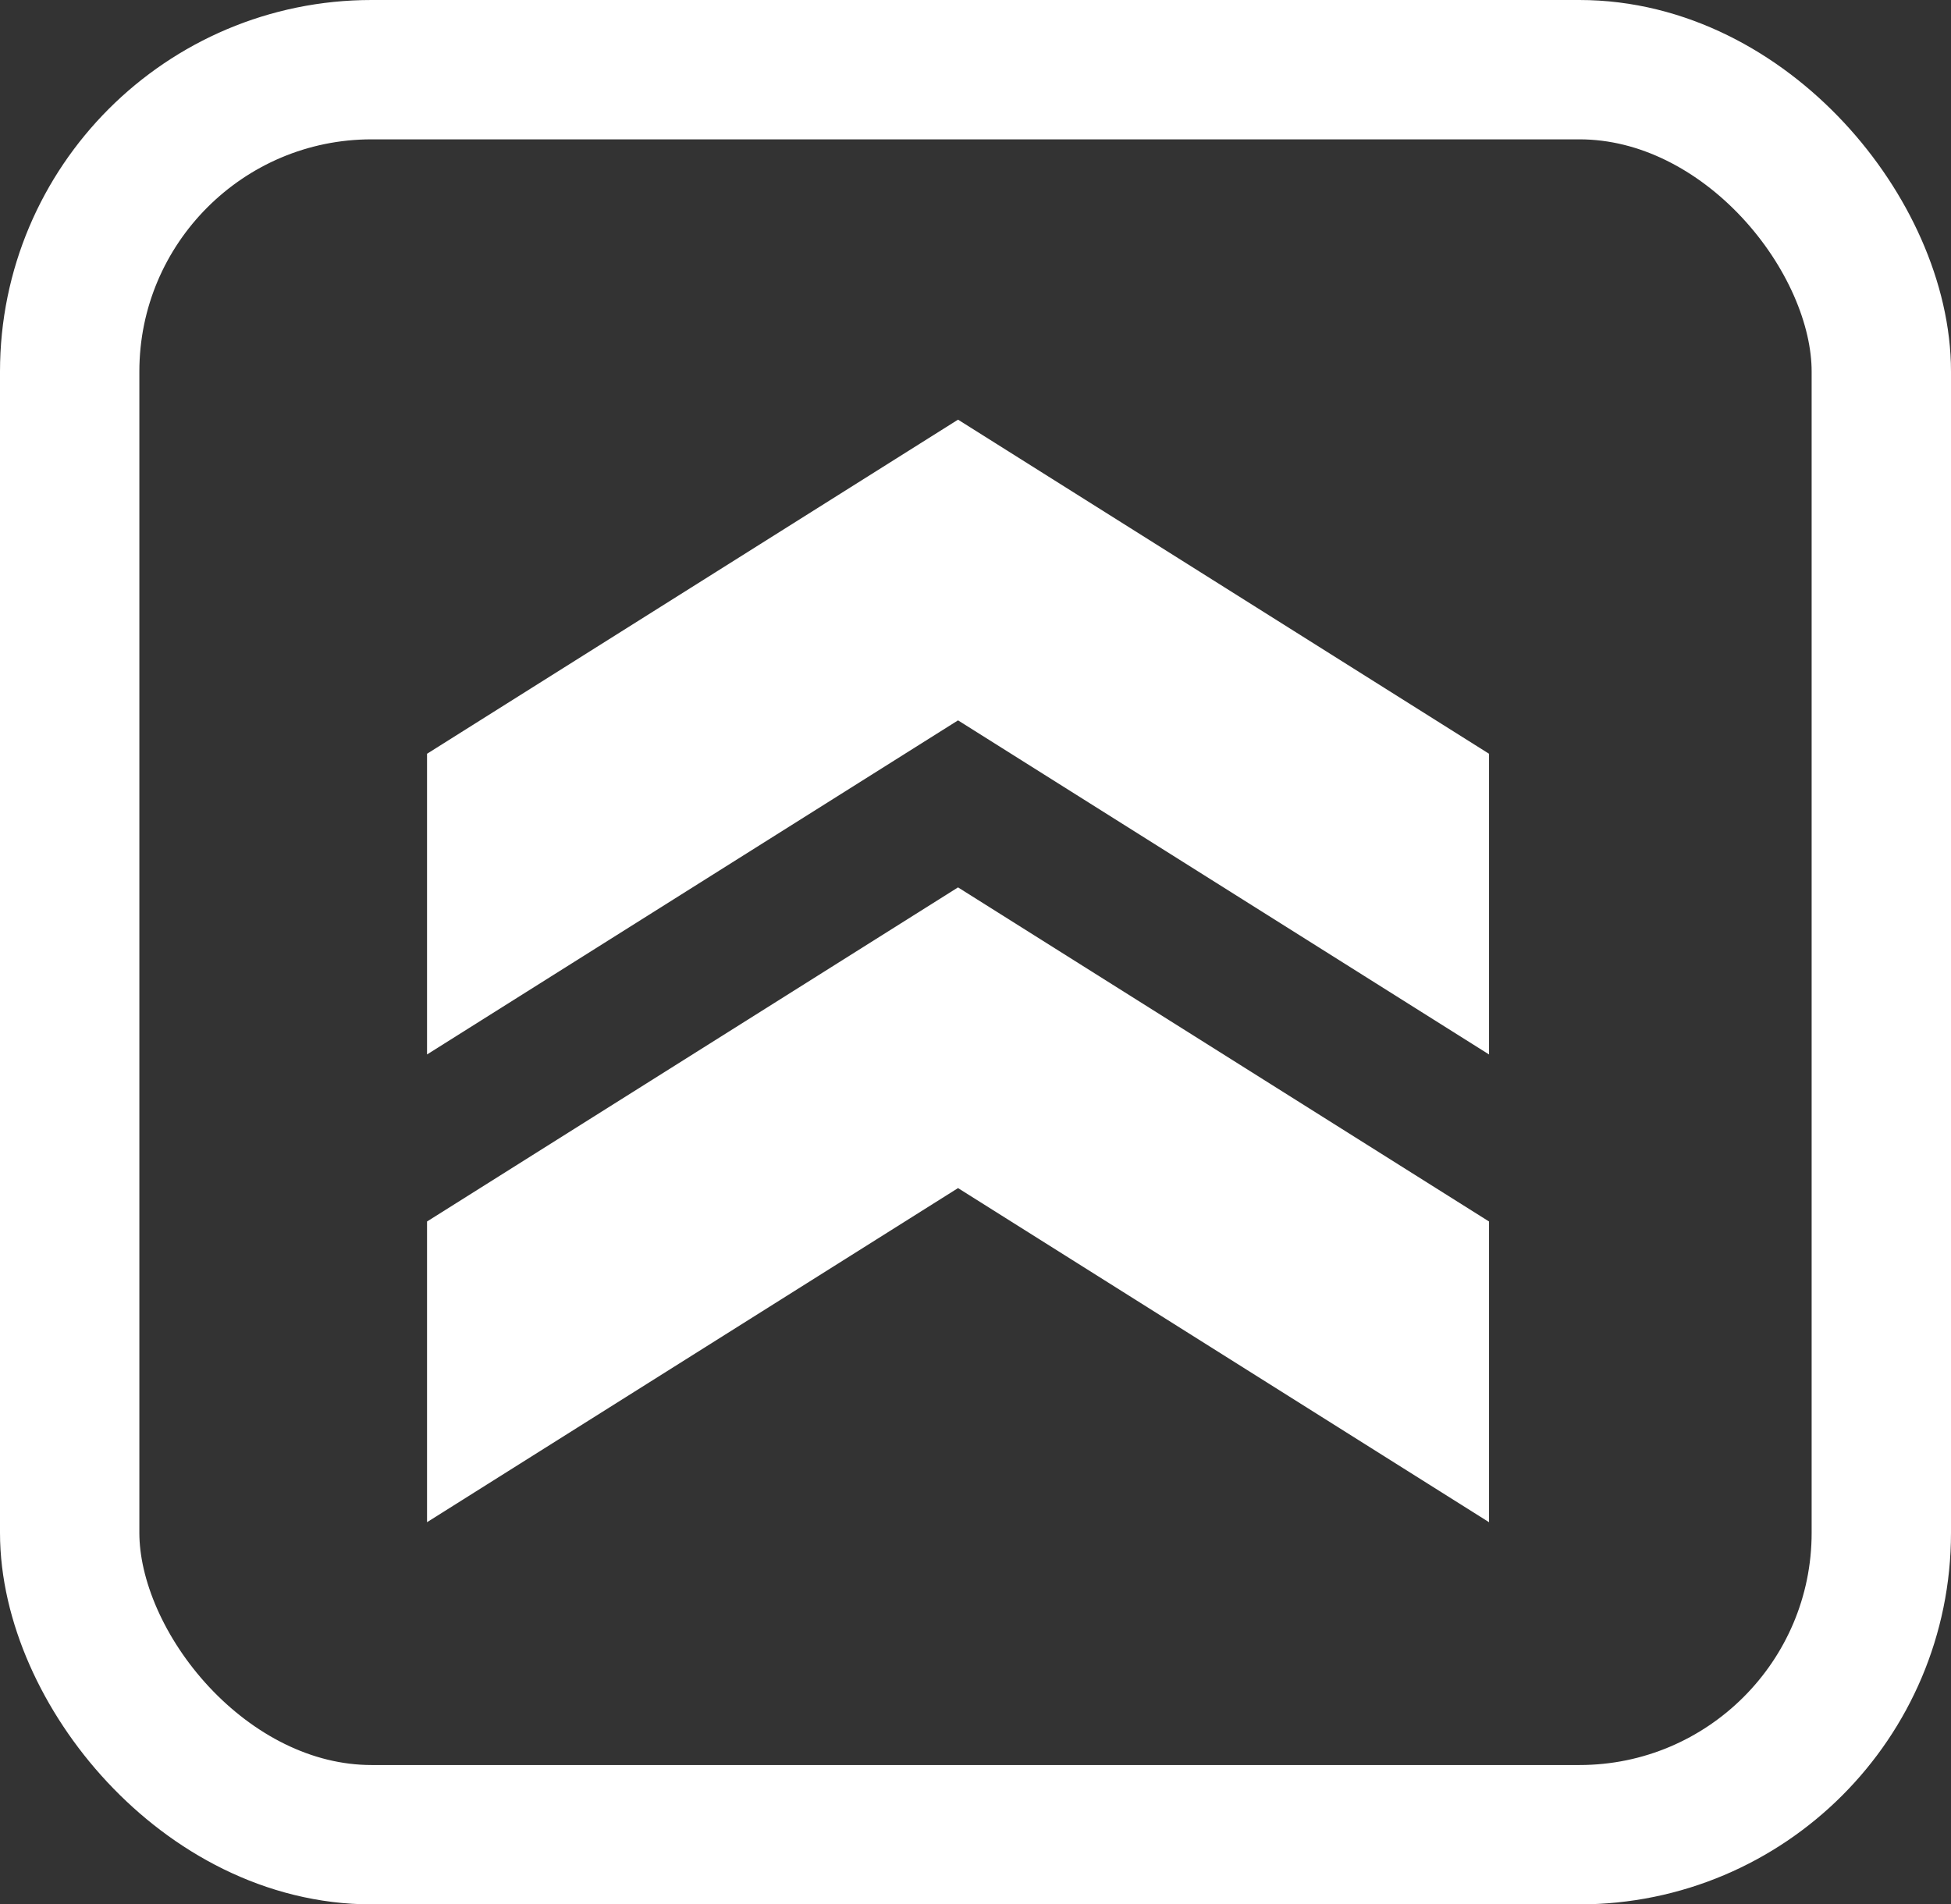 <svg xmlns="http://www.w3.org/2000/svg" width="42" height="41" viewBox="0 0 42 41">
  <rect x="0" y="0" width="42" height="41" fill="#333333" stroke="none"/>
  <g id="Go-up" transform="translate(-1863 -1020)">
    <g id="Rectangle_39" data-name="Rectangle 39" transform="translate(1863 1020)" fill="none" stroke="#fff" stroke-width="3">
      <rect width="42" height="41" rx="8" stroke="none"/>
      <rect x="1.5" y="1.5" width="39" height="38" rx="6.5" fill="none"/>
    </g>
    <g id="double_arrow-24px" transform="translate(1867 1058.474) rotate(-90)">
      <g id="Bounding_Box" transform="translate(0.295)">
        <rect id="Rectangle_270" data-name="Rectangle 270" width="34" height="34" transform="translate(0.179)" fill="none"/>
      </g>
      <g id="Master" transform="translate(5.702 5.193)">
        <g id="Group_443" data-name="Group 443">
          <path id="Path_6362" data-name="Path 6362" d="M17.474,5H11l7.193,11.431L11,27.862h6.474l7.193-11.431Z" transform="translate(-0.93 -5)" fill="#fff"/>
          <path id="Path_6363" data-name="Path 6363" d="M10.474,5H4l7.193,11.431L4,27.862h6.474l7.193-11.431Z" transform="translate(-4 -5)" fill="#fff"/>
        </g>
      </g>
    </g>
  </g>
</svg>
